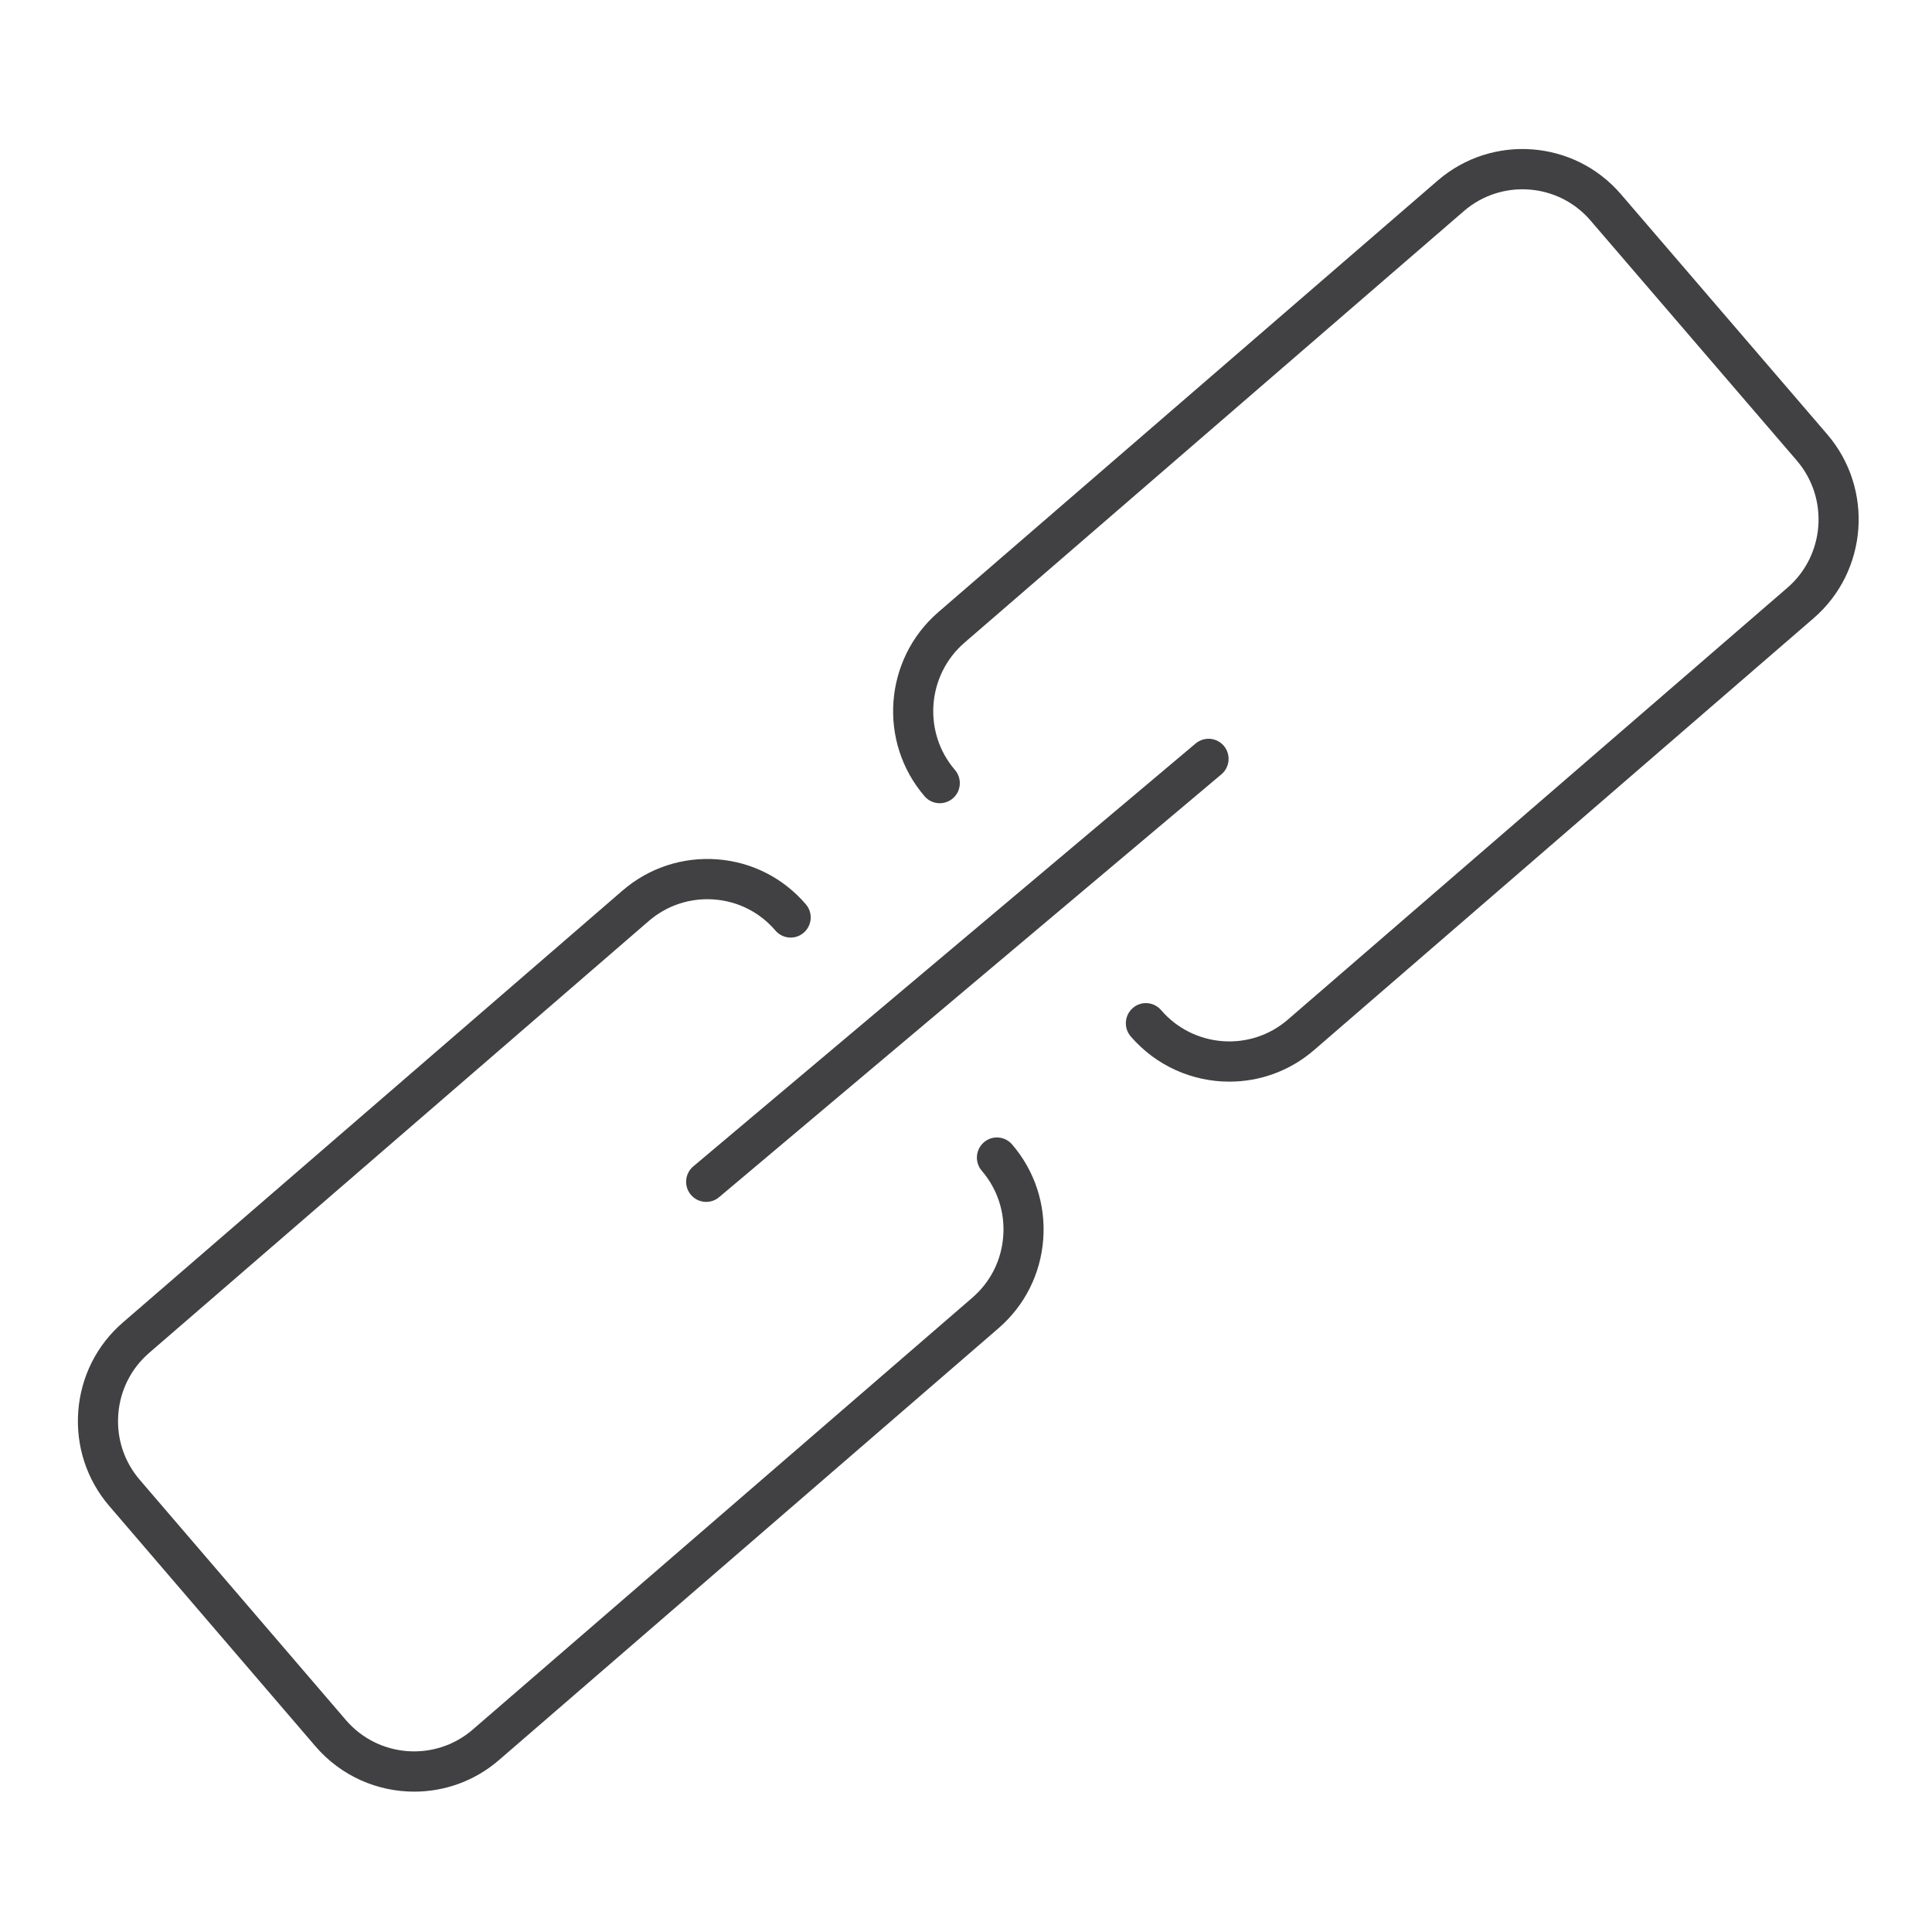 <?xml version="1.0" encoding="utf-8"?>
<!-- Generator: Adobe Illustrator 16.0.0, SVG Export Plug-In . SVG Version: 6.00 Build 0)  -->
<!DOCTYPE svg PUBLIC "-//W3C//DTD SVG 1.1//EN" "http://www.w3.org/Graphics/SVG/1.1/DTD/svg11.dtd">
<svg version="1.1" id="Layer_1" xmlns="http://www.w3.org/2000/svg" xmlns:xlink="http://www.w3.org/1999/xlink" x="0px" y="0px"
	 width="48px" height="48px" viewBox="0 0 48 48" enable-background="new 0 0 48 48" xml:space="preserve">
<g>
	<path fill="#414042" d="M24.444,28.381c-0.209,0.181-0.232,0.496-0.053,0.705c0.389,0.453,0.579,1.03,0.534,1.626
		c-0.043,0.597-0.317,1.141-0.77,1.531l-12.41,10.728c-0.932,0.805-2.345,0.701-3.149-0.234l-5.124-5.971
		c-0.388-0.452-0.578-1.029-0.533-1.626c0.044-0.597,0.317-1.139,0.767-1.528l12.413-10.73c0.452-0.39,1.03-0.579,1.625-0.535
		c0.593,0.045,1.134,0.319,1.521,0.772c0.179,0.21,0.495,0.235,0.703,0.054c0.209-0.18,0.233-0.496,0.054-0.705
		c-0.561-0.655-1.343-1.053-2.202-1.118c-0.86-0.064-1.696,0.21-2.351,0.774L3.056,32.854c-0.653,0.563-1.047,1.349-1.112,2.212
		c-0.063,0.863,0.211,1.699,0.773,2.353l5.124,5.972c0.639,0.741,1.542,1.122,2.449,1.122c0.747,0,1.497-0.258,2.105-0.783
		l12.41-10.728c0.654-0.564,1.05-1.352,1.114-2.215c0.063-0.862-0.211-1.698-0.773-2.353C24.965,28.224,24.65,28.201,24.444,28.381z
		"/>
	<path fill="#414042" d="M45.398,10.792l-5.125-5.965c-1.161-1.354-3.203-1.507-4.553-0.342L23.307,15.213
		c-1.347,1.169-1.498,3.219-0.336,4.57c0.179,0.209,0.493,0.231,0.703,0.052c0.208-0.18,0.231-0.496,0.052-0.705
		c-0.803-0.934-0.698-2.352,0.233-3.16L36.371,5.243c0.932-0.804,2.345-0.699,3.146,0.237l5.125,5.964
		c0.803,0.937,0.697,2.354-0.234,3.158l-12.412,10.73c-0.931,0.806-2.344,0.7-3.149-0.236c-0.181-0.21-0.496-0.233-0.703-0.052
		c-0.208,0.18-0.231,0.496-0.052,0.705c0.64,0.742,1.543,1.124,2.451,1.124c0.746,0,1.495-0.258,2.103-0.783l12.412-10.73
		C46.406,14.196,46.559,12.147,45.398,10.792z"/>
	<path fill="#414042" d="M17.163,29.682c0.099,0.118,0.24,0.179,0.382,0.179c0.113,0,0.226-0.038,0.32-0.117l12.481-10.507
		c0.211-0.177,0.238-0.493,0.062-0.704c-0.176-0.211-0.489-0.239-0.702-0.062L17.225,28.978
		C17.014,29.155,16.986,29.471,17.163,29.682z"/>
</g>
</svg>
